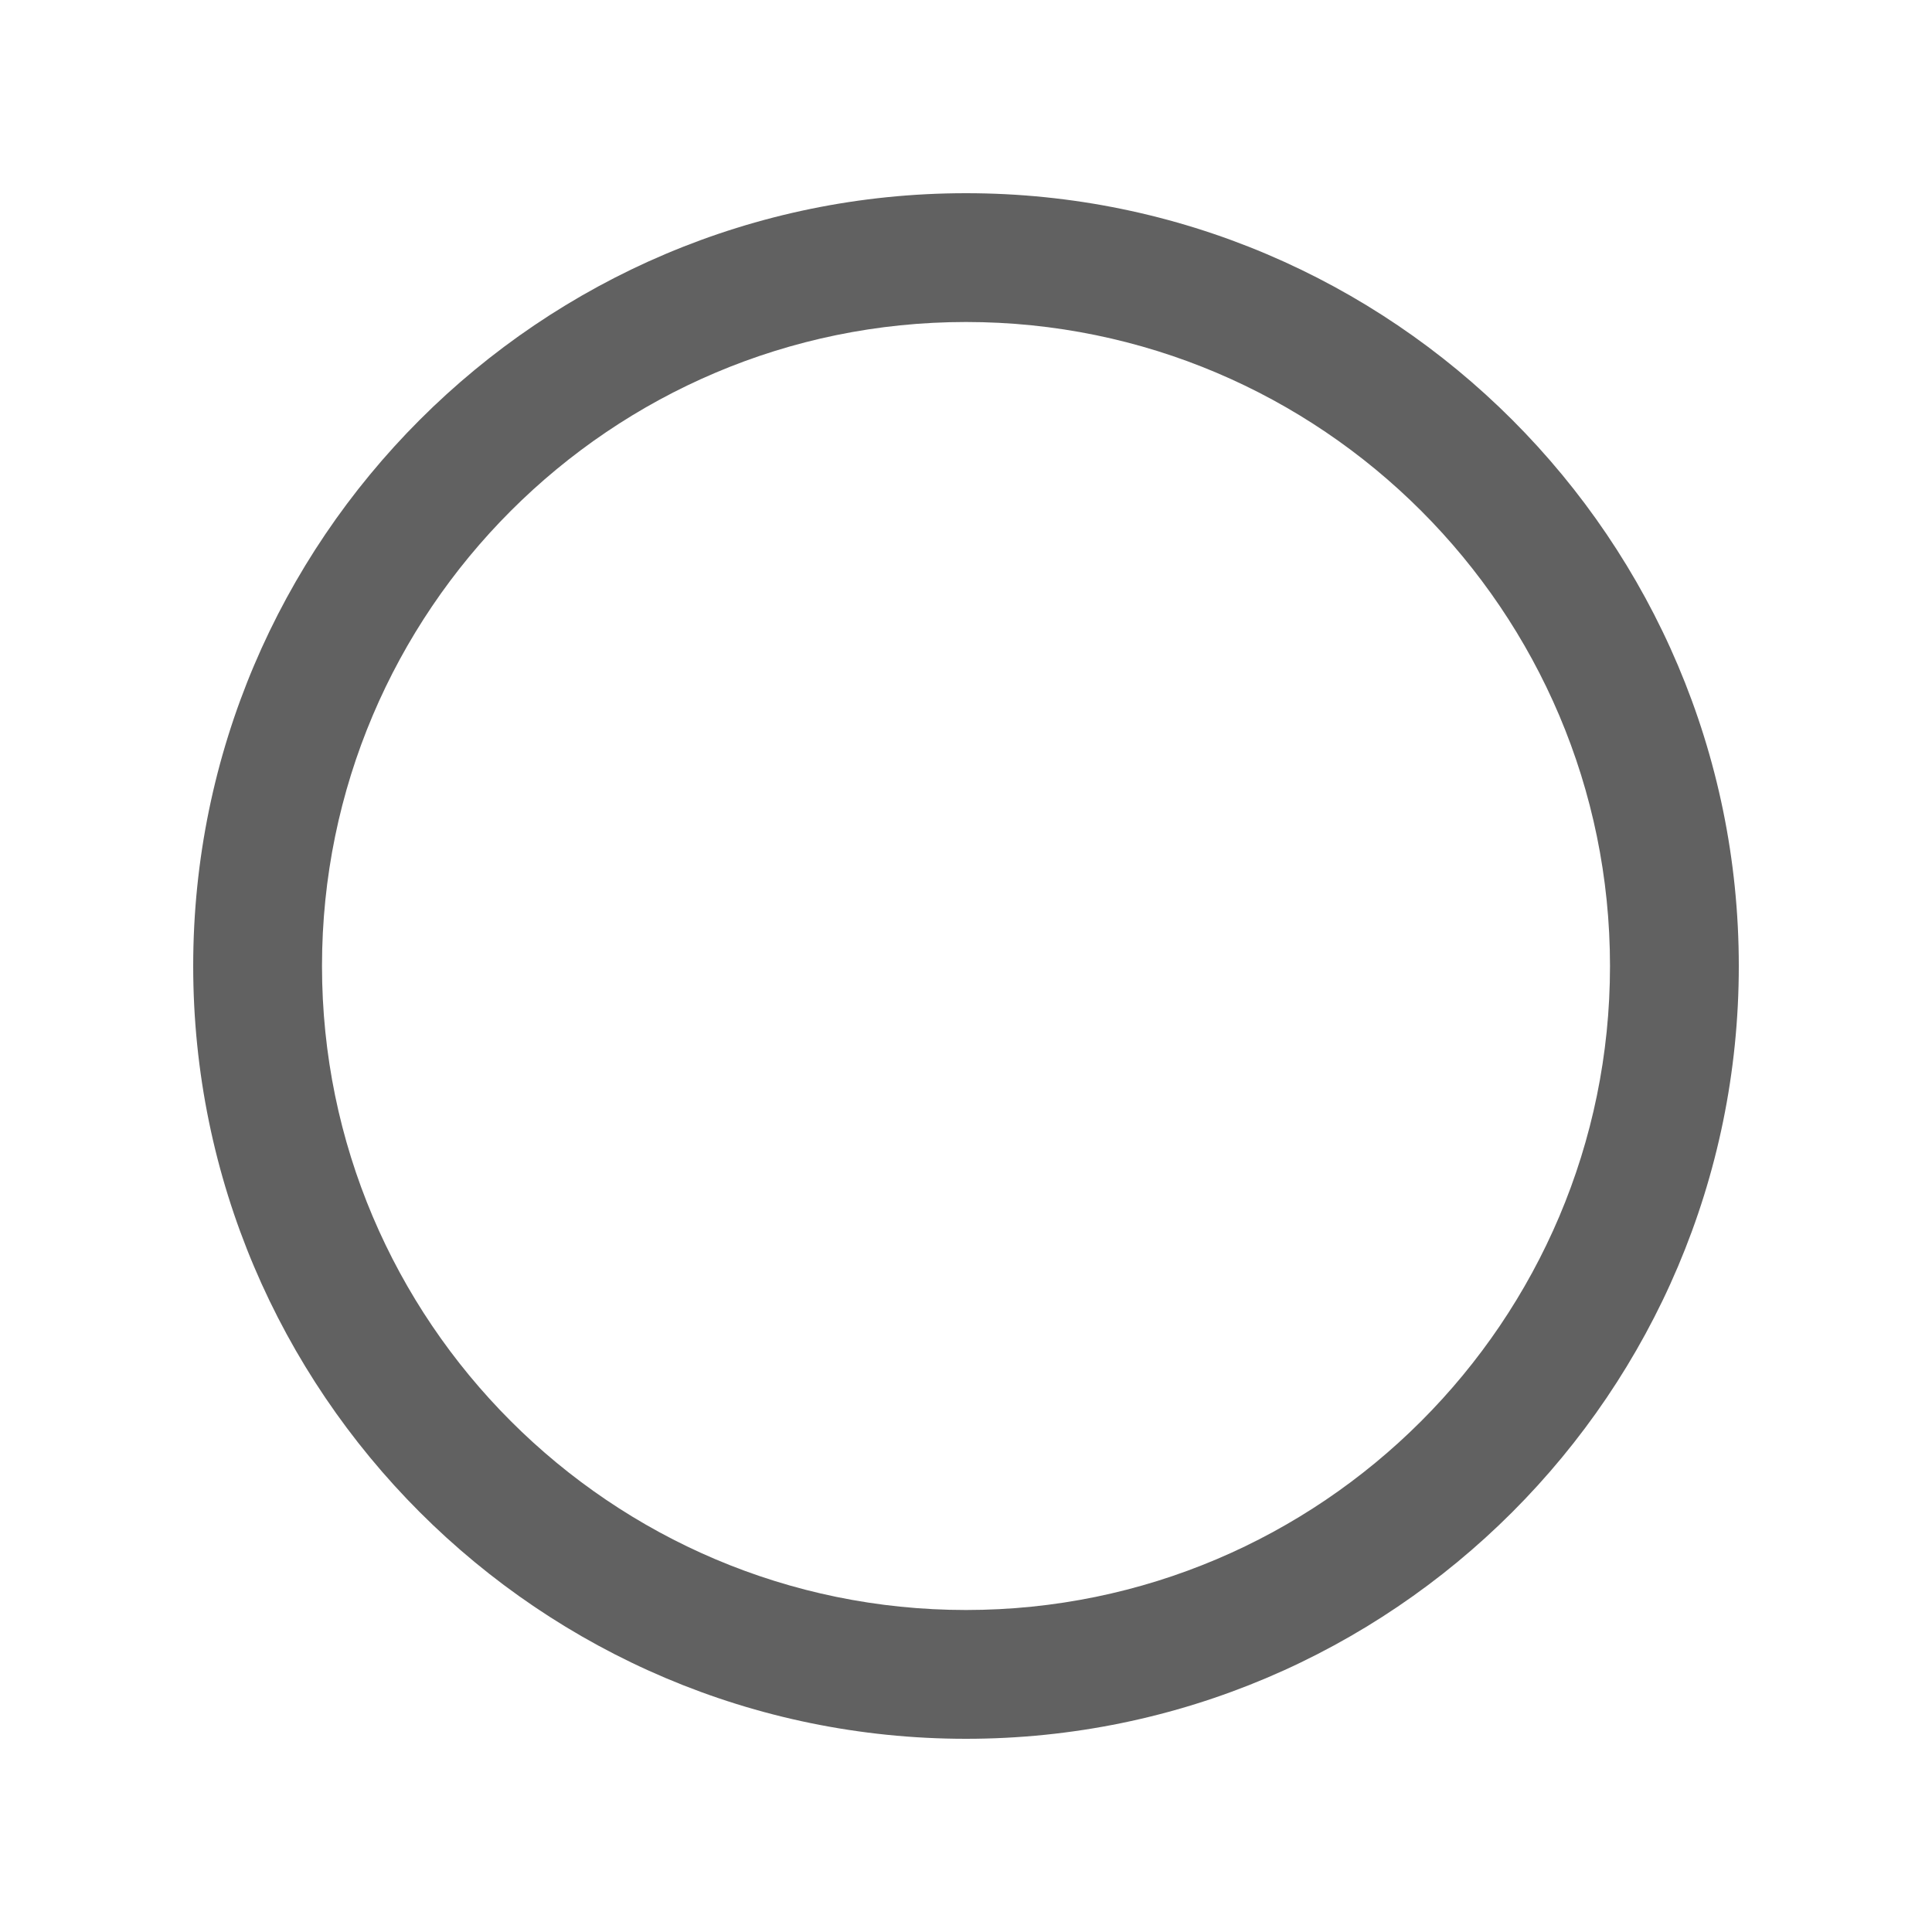 <?xml version="1.0" encoding="utf-8"?>
<!-- Generator: Adobe Illustrator 16.0.0, SVG Export Plug-In . SVG Version: 6.00 Build 0)  -->
<!DOCTYPE svg PUBLIC "-//W3C//DTD SVG 1.1//EN" "http://www.w3.org/Graphics/SVG/1.1/DTD/svg11.dtd">
<svg version="1.1" id="Layer_1" xmlns="http://www.w3.org/2000/svg" xmlns:xlink="http://www.w3.org/1999/xlink" x="0px" y="0px"
	 width="30px" height="30px" viewBox="0 0 30 30" enable-background="new 0 0 30 30" xml:space="preserve">
<path fill="#616161" d="M15,27C8.383,27,3,21.617,3,15S8.383,3,15,3s12,5.383,12,12S21.617,27,15,27z M15,5C9.486,5,5,9.486,5,15
	c0,5.514,4.486,10,10,10c5.514,0,10-4.486,10-10C25,9.486,20.514,5,15,5z"/>
</svg>
